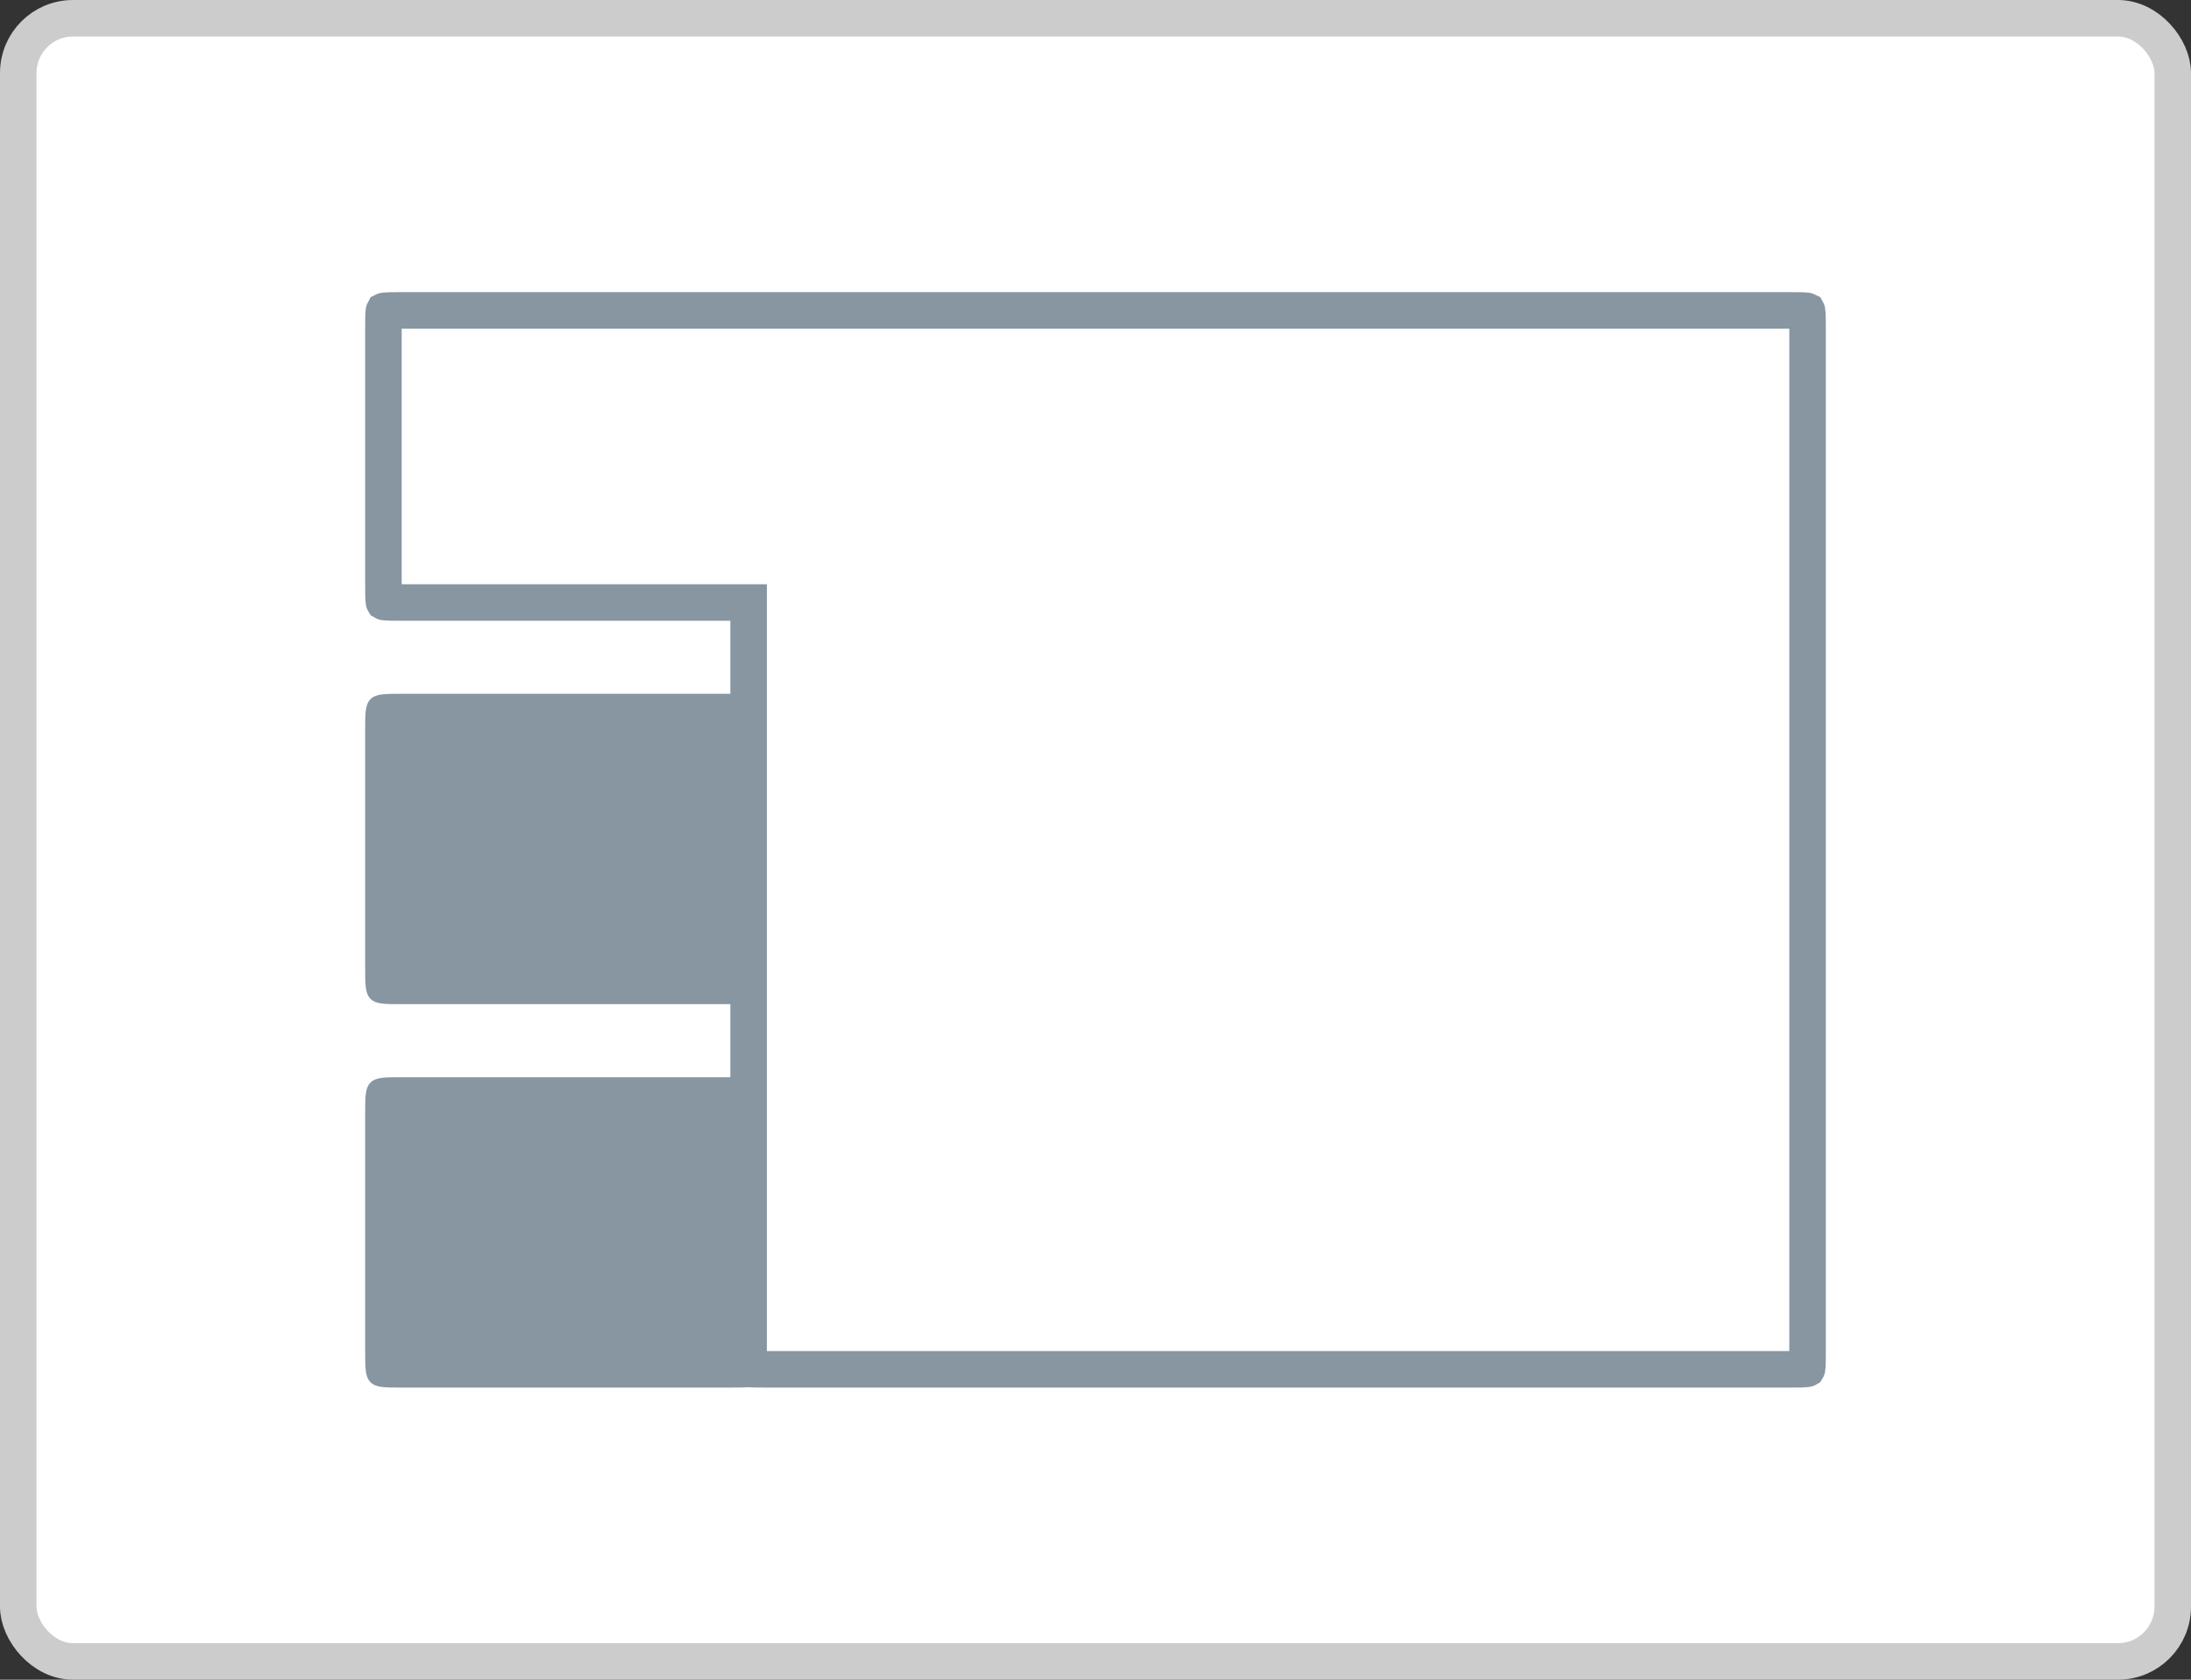<svg width="120" height="92" viewBox="0 0 120 92" fill="none" xmlns="http://www.w3.org/2000/svg">
<rect x="0" y="0" width="120" height="92" fill="#333333" stroke="none"/>
<rect x="1" y="1" width="118" height="90" rx="3" fill="white"/>
<path d="M41 34V33H40H22C21.5 33 21.226 32.998 21.036 32.972C21.034 32.972 21.031 32.972 21.029 32.971C21.028 32.969 21.028 32.967 21.028 32.964C21.002 32.774 21 32.5 21 32V18C21 17.5 21.002 17.226 21.028 17.036C21.028 17.034 21.028 17.031 21.029 17.029C21.031 17.028 21.034 17.028 21.036 17.028C21.226 17.002 21.5 17 22 17H98C98.5 17 98.774 17.002 98.964 17.028C98.966 17.028 98.969 17.028 98.971 17.029C98.972 17.031 98.972 17.034 98.972 17.036C98.998 17.226 99 17.5 99 18V74C99 74.5 98.998 74.774 98.972 74.964C98.972 74.966 98.972 74.969 98.971 74.971C98.969 74.972 98.966 74.972 98.964 74.972C98.774 74.998 98.5 75 98 75H42C41.5 75 41.226 74.998 41.036 74.972C41.033 74.972 41.031 74.972 41.029 74.971C41.028 74.969 41.028 74.966 41.028 74.964C41.002 74.774 41 74.5 41 74L41 34Z" fill="white" stroke="#8796A1" stroke-width="2"/>
<path d="M22 76C21.057 76 20.586 76 20.293 75.707C20 75.414 20 74.943 20 74L20 61C20 60.057 20 59.586 20.293 59.293C20.586 59 21.057 59 22 59L40 59C40.943 59 41.414 59 41.707 59.293C42 59.586 42 60.057 42 61V74C42 74.943 42 75.414 41.707 75.707C41.414 76 40.943 76 40 76L22 76Z" fill="#8796A1"/>
<path d="M22 55C21.057 55 20.586 55 20.293 54.707C20 54.414 20 53.943 20 53L20 40C20 39.057 20 38.586 20.293 38.293C20.586 38 21.057 38 22 38L40 38C40.943 38 41.414 38 41.707 38.293C42 38.586 42 39.057 42 40V53C42 53.943 42 54.414 41.707 54.707C41.414 55 40.943 55 40 55L22 55Z" fill="#8796A1"/>
<rect x="1" y="1" width="118" height="90" rx="3" stroke="#CCCCCC" stroke-width="2"/>
</svg>
